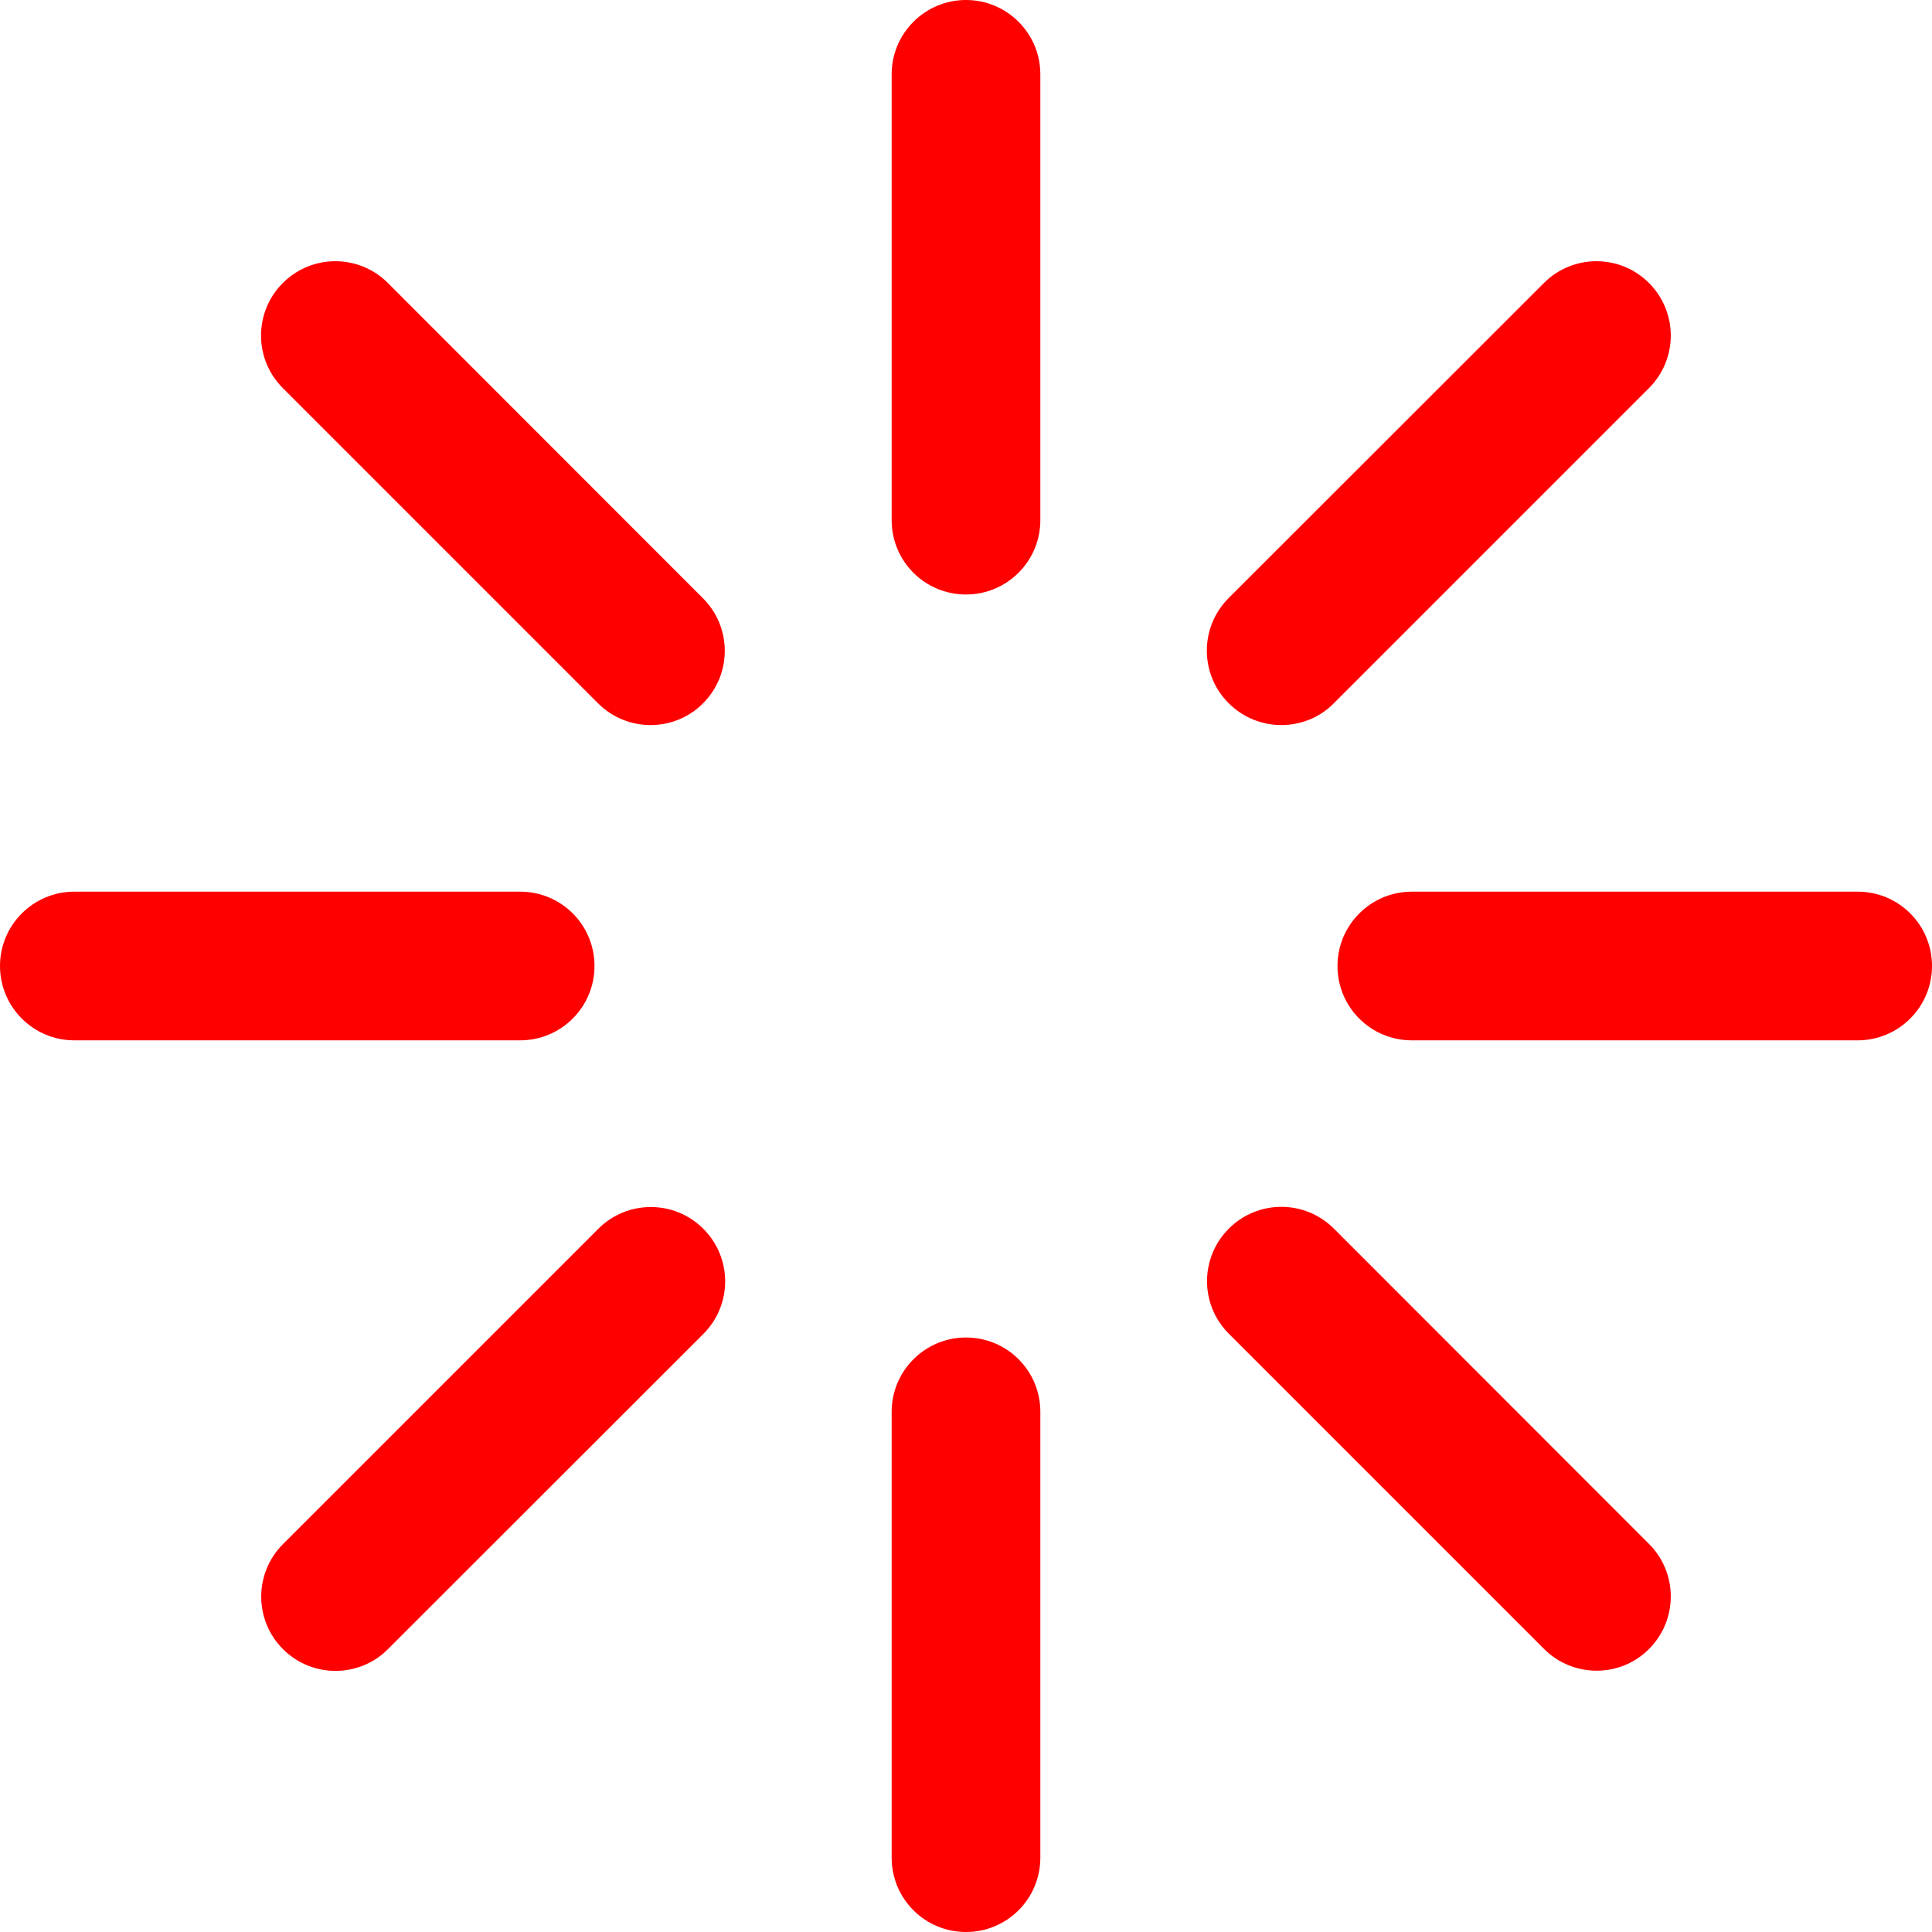 <?xml version="1.0" standalone="no"?><!DOCTYPE svg PUBLIC "-//W3C//DTD SVG 1.1//EN" "http://www.w3.org/Graphics/SVG/1.1/DTD/svg11.dtd"><svg class="icon" width="200px" height="200.00px" viewBox="0 0 1024 1024" version="1.1" xmlns="http://www.w3.org/2000/svg"><path fill="#FF0000" d="M512 315.1c21.7 0 39.4-17.6 39.4-39.4V39.4C551.4 17.6 533.7 0 512 0s-39.4 17.6-39.4 39.4v236.3c0 21.8 17.6 39.4 39.4 39.4zM317 372.8c7.7 7.7 17.8 11.5 27.8 11.5s20.2-3.8 27.8-11.5c15.4-15.4 15.4-40.3 0-55.7L205.6 150c-15.4-15.4-40.3-15.4-55.7 0s-15.4 40.3 0 55.7L317 372.8zM315.1 512c0-21.8-17.6-39.4-39.4-39.4H39.4C17.6 472.6 0 490.3 0 512s17.6 39.4 39.4 39.4h236.3c21.7 0 39.4-17.6 39.4-39.4zM317.1 651.3L150 818.4c-15.4 15.4-15.4 40.3 0 55.7 7.7 7.7 17.8 11.5 27.8 11.5s20.2-3.8 27.8-11.5L372.8 707c15.4-15.4 15.4-40.3 0-55.7-15.4-15.4-40.3-15.4-55.7 0zM512 708.9c-21.7 0-39.4 17.6-39.4 39.4v236.3c0 21.8 17.6 39.4 39.4 39.4s39.4-17.6 39.4-39.4V748.3c0-21.8-17.6-39.4-39.4-39.4zM707 651.2c-15.4-15.4-40.3-15.4-55.7 0-15.4 15.4-15.4 40.3 0 55.7L818.4 874c7.7 7.7 17.8 11.5 27.8 11.5 10.1 0 20.2-3.8 27.8-11.5 15.4-15.4 15.4-40.3 0-55.7L707 651.2zM984.6 472.6H748.3c-21.7 0-39.4 17.6-39.4 39.4 0 21.8 17.6 39.4 39.4 39.4h236.3c21.7 0 39.4-17.6 39.4-39.4 0-21.8-17.6-39.4-39.4-39.4zM679.1 384.3c10.1 0 20.2-3.8 27.8-11.5L874 205.7c15.4-15.4 15.4-40.3 0-55.7-15.4-15.4-40.3-15.4-55.7 0L651.2 317c-15.4 15.4-15.4 40.3 0 55.7 7.7 7.7 17.8 11.6 27.9 11.6z" /></svg>